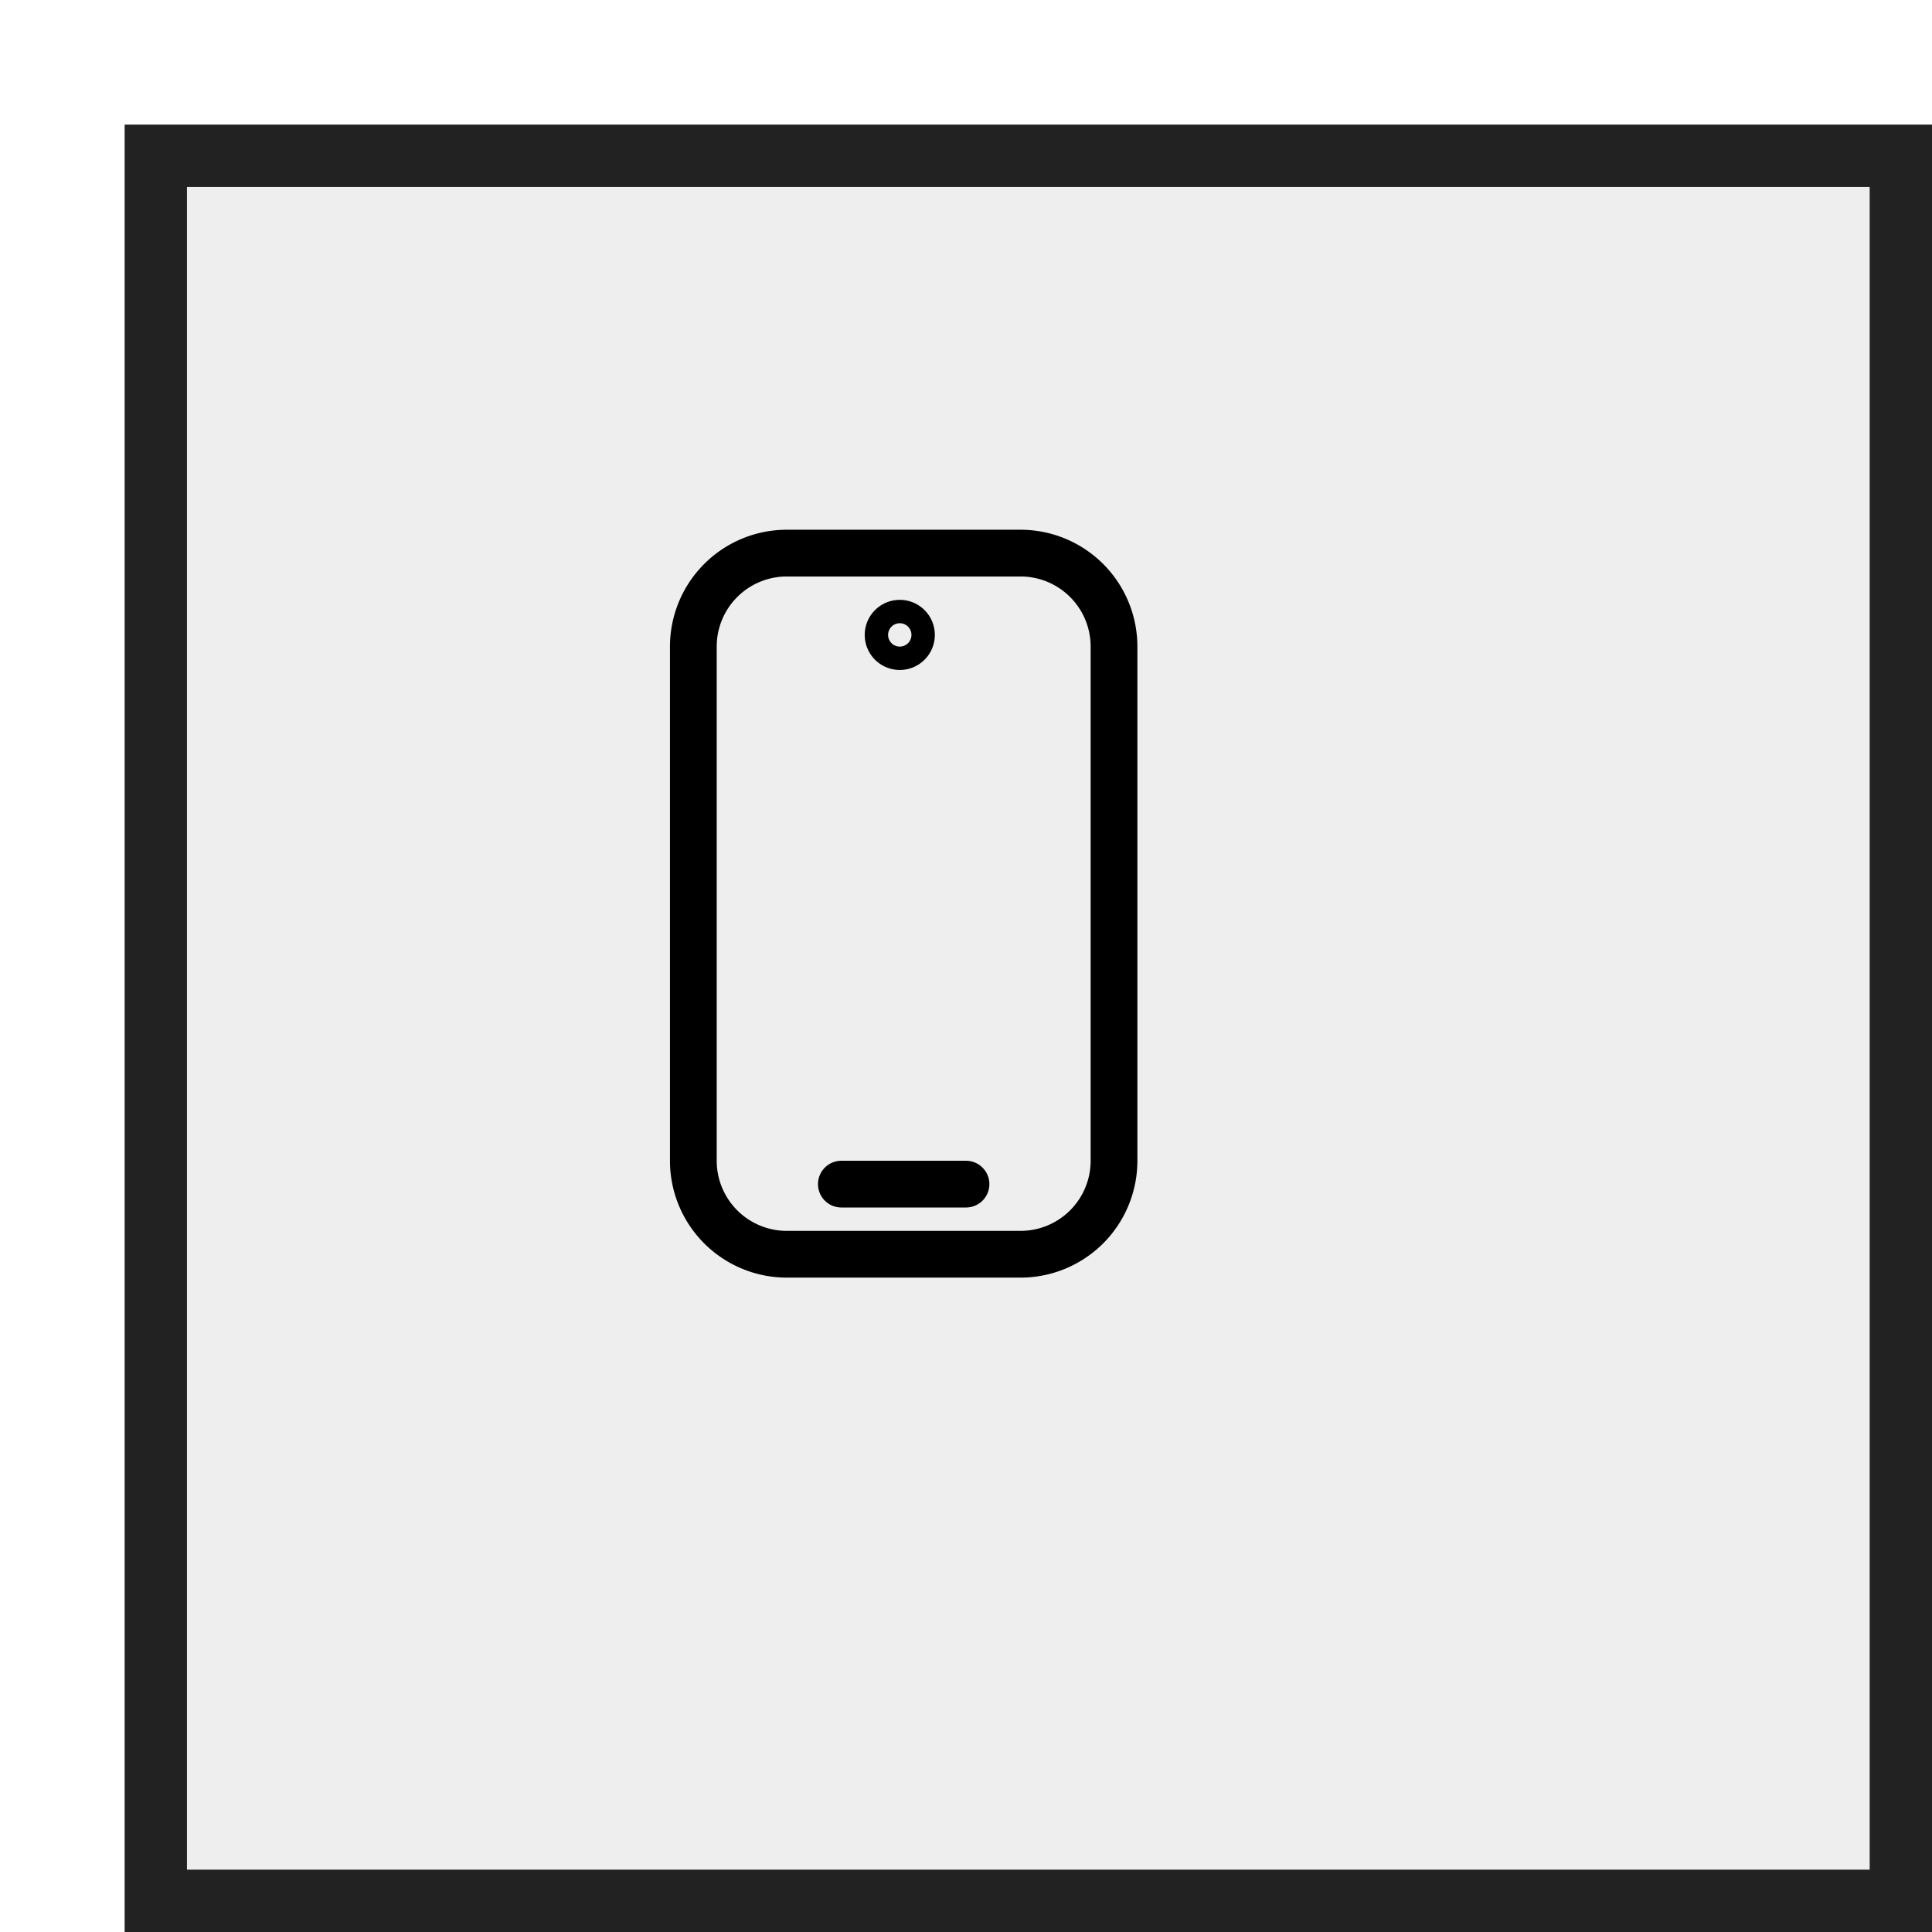 <svg width="62" height="62" fill="none" xmlns="http://www.w3.org/2000/svg"><g filter="url(#filter0_d)"><path fill="#EEE" d="M0 0h58v58H0z"/><path stroke="#222" stroke-width="2" d="M1 1h56v56H1z"/></g><path d="M32.75 17.75h-7.5a3 3 0 00-3 3v16.5a3 3 0 003 3h7.5a3 3 0 003-3v-16.5a3 3 0 00-3-3z" stroke="#000" stroke-width="1.5" stroke-linecap="round" stroke-linejoin="round"/><path d="M27 38h4" stroke="#000" stroke-width="1.5" stroke-linecap="round"/><path d="M28.875 20a.375.375 0 100 .75.375.375 0 000-.75z" stroke="#000" stroke-width="1.5" stroke-linecap="round" stroke-linejoin="round"/><defs><filter id="filter0_d" x="0" y="0" width="62" height="62" filterUnits="userSpaceOnUse" color-interpolation-filters="sRGB"><feFlood flood-opacity="0" result="BackgroundImageFix"/><feColorMatrix in="SourceAlpha" values="0 0 0 0 0 0 0 0 0 0 0 0 0 0 0 0 0 0 127 0"/><feOffset dx="4" dy="4"/><feColorMatrix values="0 0 0 0 0.933 0 0 0 0 0.933 0 0 0 0 0.933 0 0 0 1 0"/><feBlend in2="BackgroundImageFix" result="effect1_dropShadow"/><feBlend in="SourceGraphic" in2="effect1_dropShadow" result="shape"/></filter></defs></svg>
